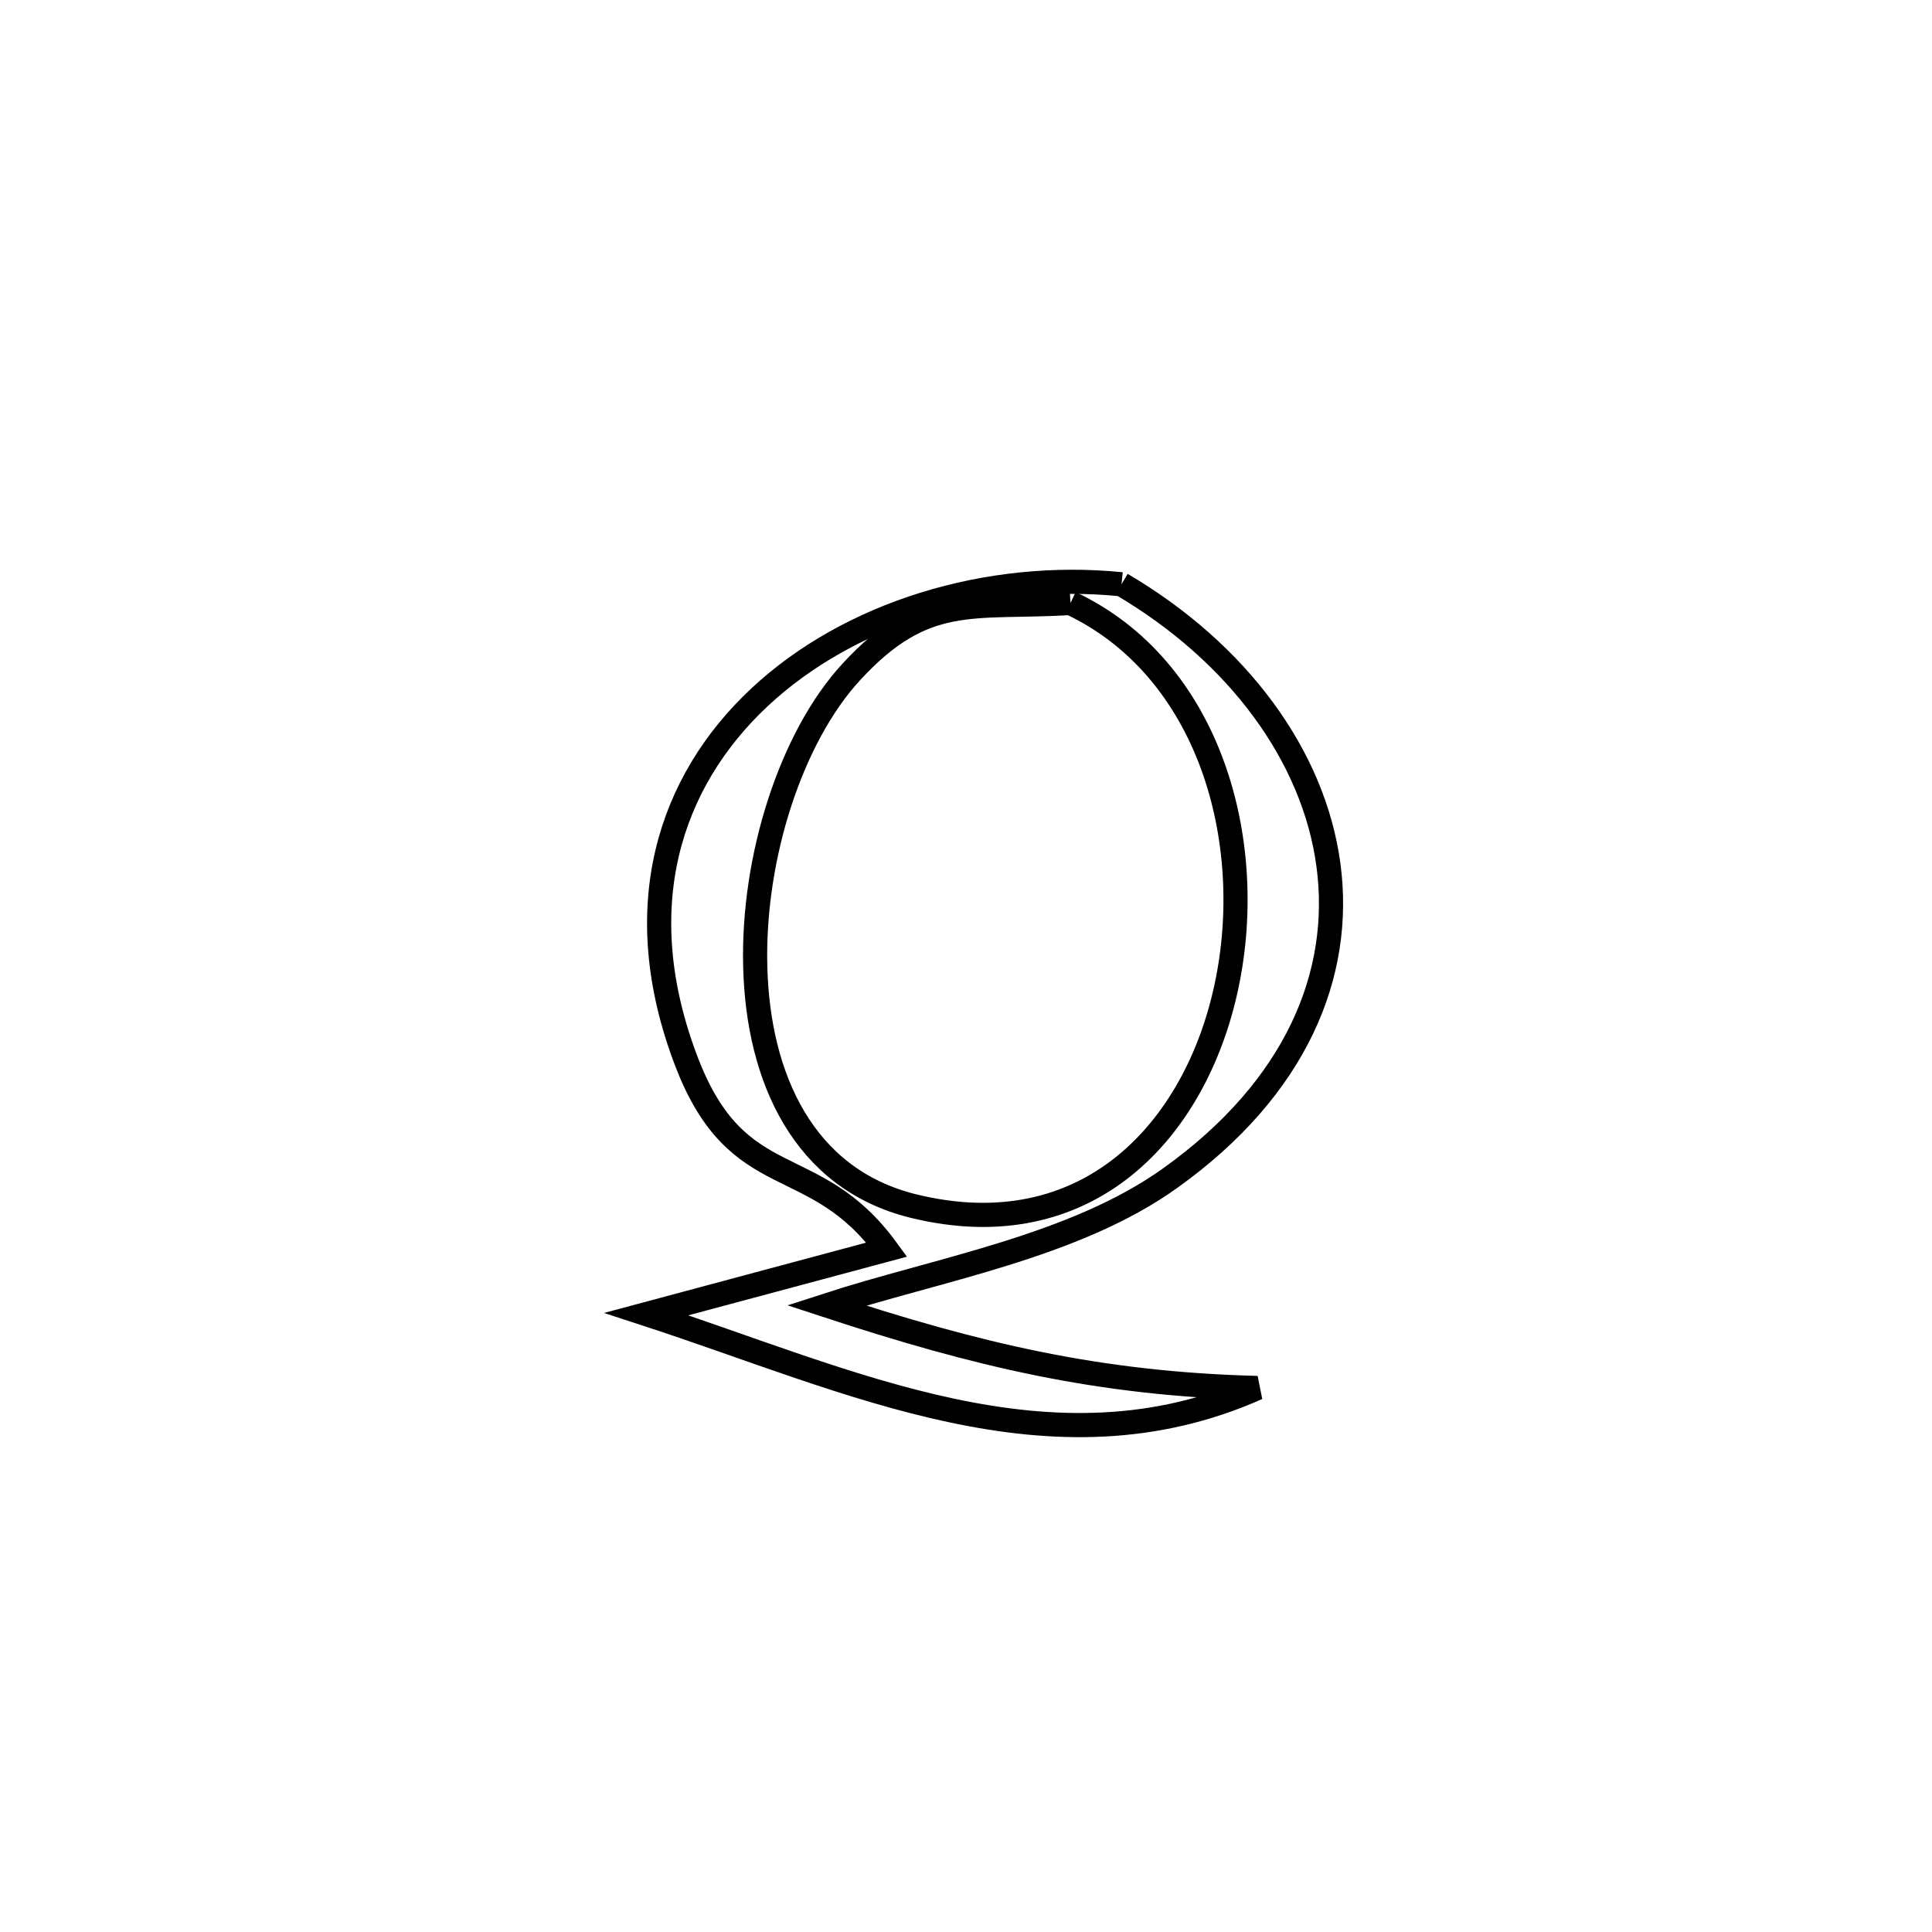 <svg xmlns="http://www.w3.org/2000/svg" viewBox="0.0 0.0 24.0 24.0" height="200px" width="200px"><path fill="none" stroke="black" stroke-width=".3" stroke-opacity="1.0"  filling="0" d="M13.932 7.258 L13.932 7.258 C15.381 8.11 16.32 9.392 16.502 10.743 C16.684 12.094 16.11 13.513 14.532 14.638 C13.34 15.49 11.638 15.77 10.266 16.216 L10.266 16.216 C12.138 16.831 13.642 17.191 15.619 17.242 L15.619 17.242 C14.341 17.811 13.079 17.789 11.819 17.521 C10.559 17.253 9.301 16.739 8.03 16.324 L8.03 16.324 C9.025 16.057 10.021 15.79 11.016 15.523 L11.016 15.523 C10.109 14.279 9.168 14.855 8.529 13.191 C7.795 11.276 8.315 9.71 9.434 8.663 C10.552 7.617 12.27 7.091 13.932 7.258 L13.932 7.258"></path>
<path fill="none" stroke="black" stroke-width=".3" stroke-opacity="1.0"  filling="0" d="M13.298 7.491 L13.298 7.491 C15.027 8.305 15.619 10.444 15.237 12.246 C14.856 14.049 13.502 15.514 11.342 14.981 C9.98 14.644 9.418 13.388 9.382 12.015 C9.345 10.642 9.834 9.152 10.573 8.349 C11.489 7.354 12.074 7.563 13.298 7.491 L13.298 7.491"></path></svg>